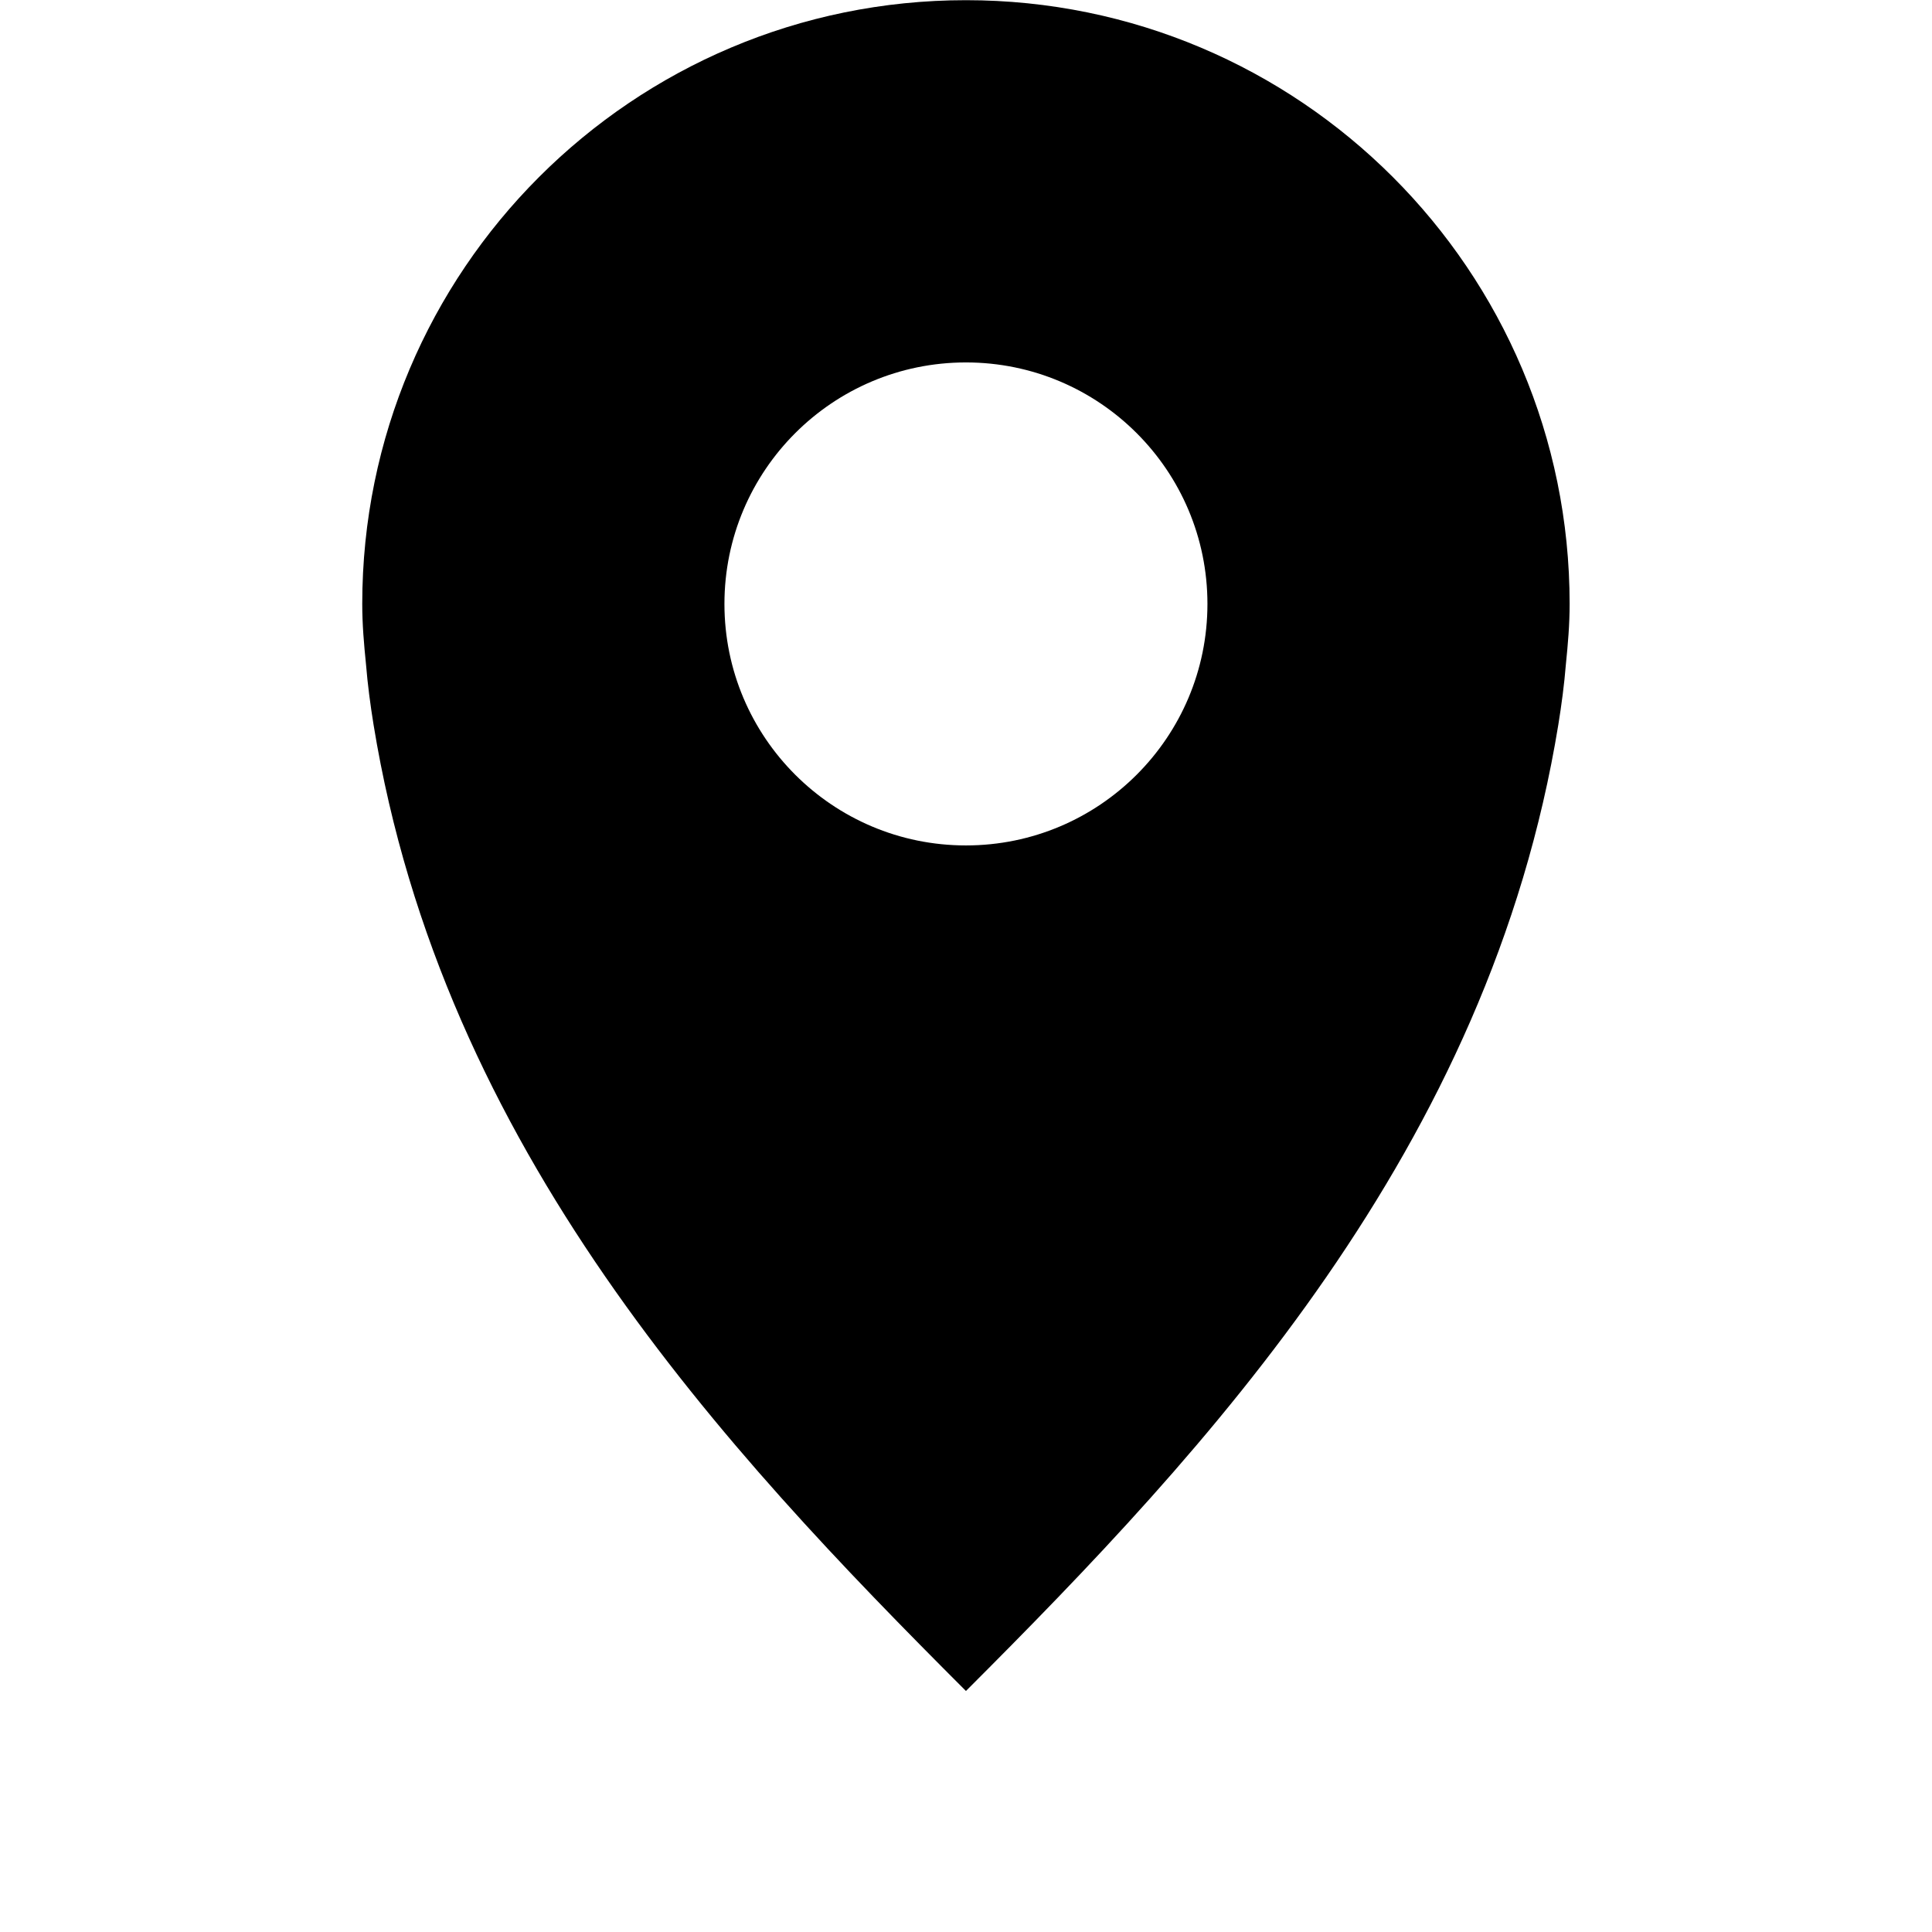 <!-- Generated by IcoMoon.io -->
<svg version="1.1" xmlns="http://www.w3.org/2000/svg" width="32" height="32" viewBox="0 0 32 32">
<title>mark-location</title>
<path d="M15.999 0.003c-5.522 0-9.999 4.477-9.999 9.999 0 0.345 0.028 0.664 0.062 1 0.027 0.334 0.072 0.672 0.125 1 1.145 7.028 5.812 12.006 9.812 16.006 4-4 8.667-8.977 9.812-16.006 0.053-0.328 0.098-0.665 0.125-1 0.034-0.336 0.062-0.655 0.062-1 0-5.522-4.477-9.999-9.999-9.999zM15.999 6.003c2.209 0 4 1.791 4 4s-1.791 4-4 4c-2.209 0-4-1.791-4-4s1.791-4 4-4z"></path>
</svg>
